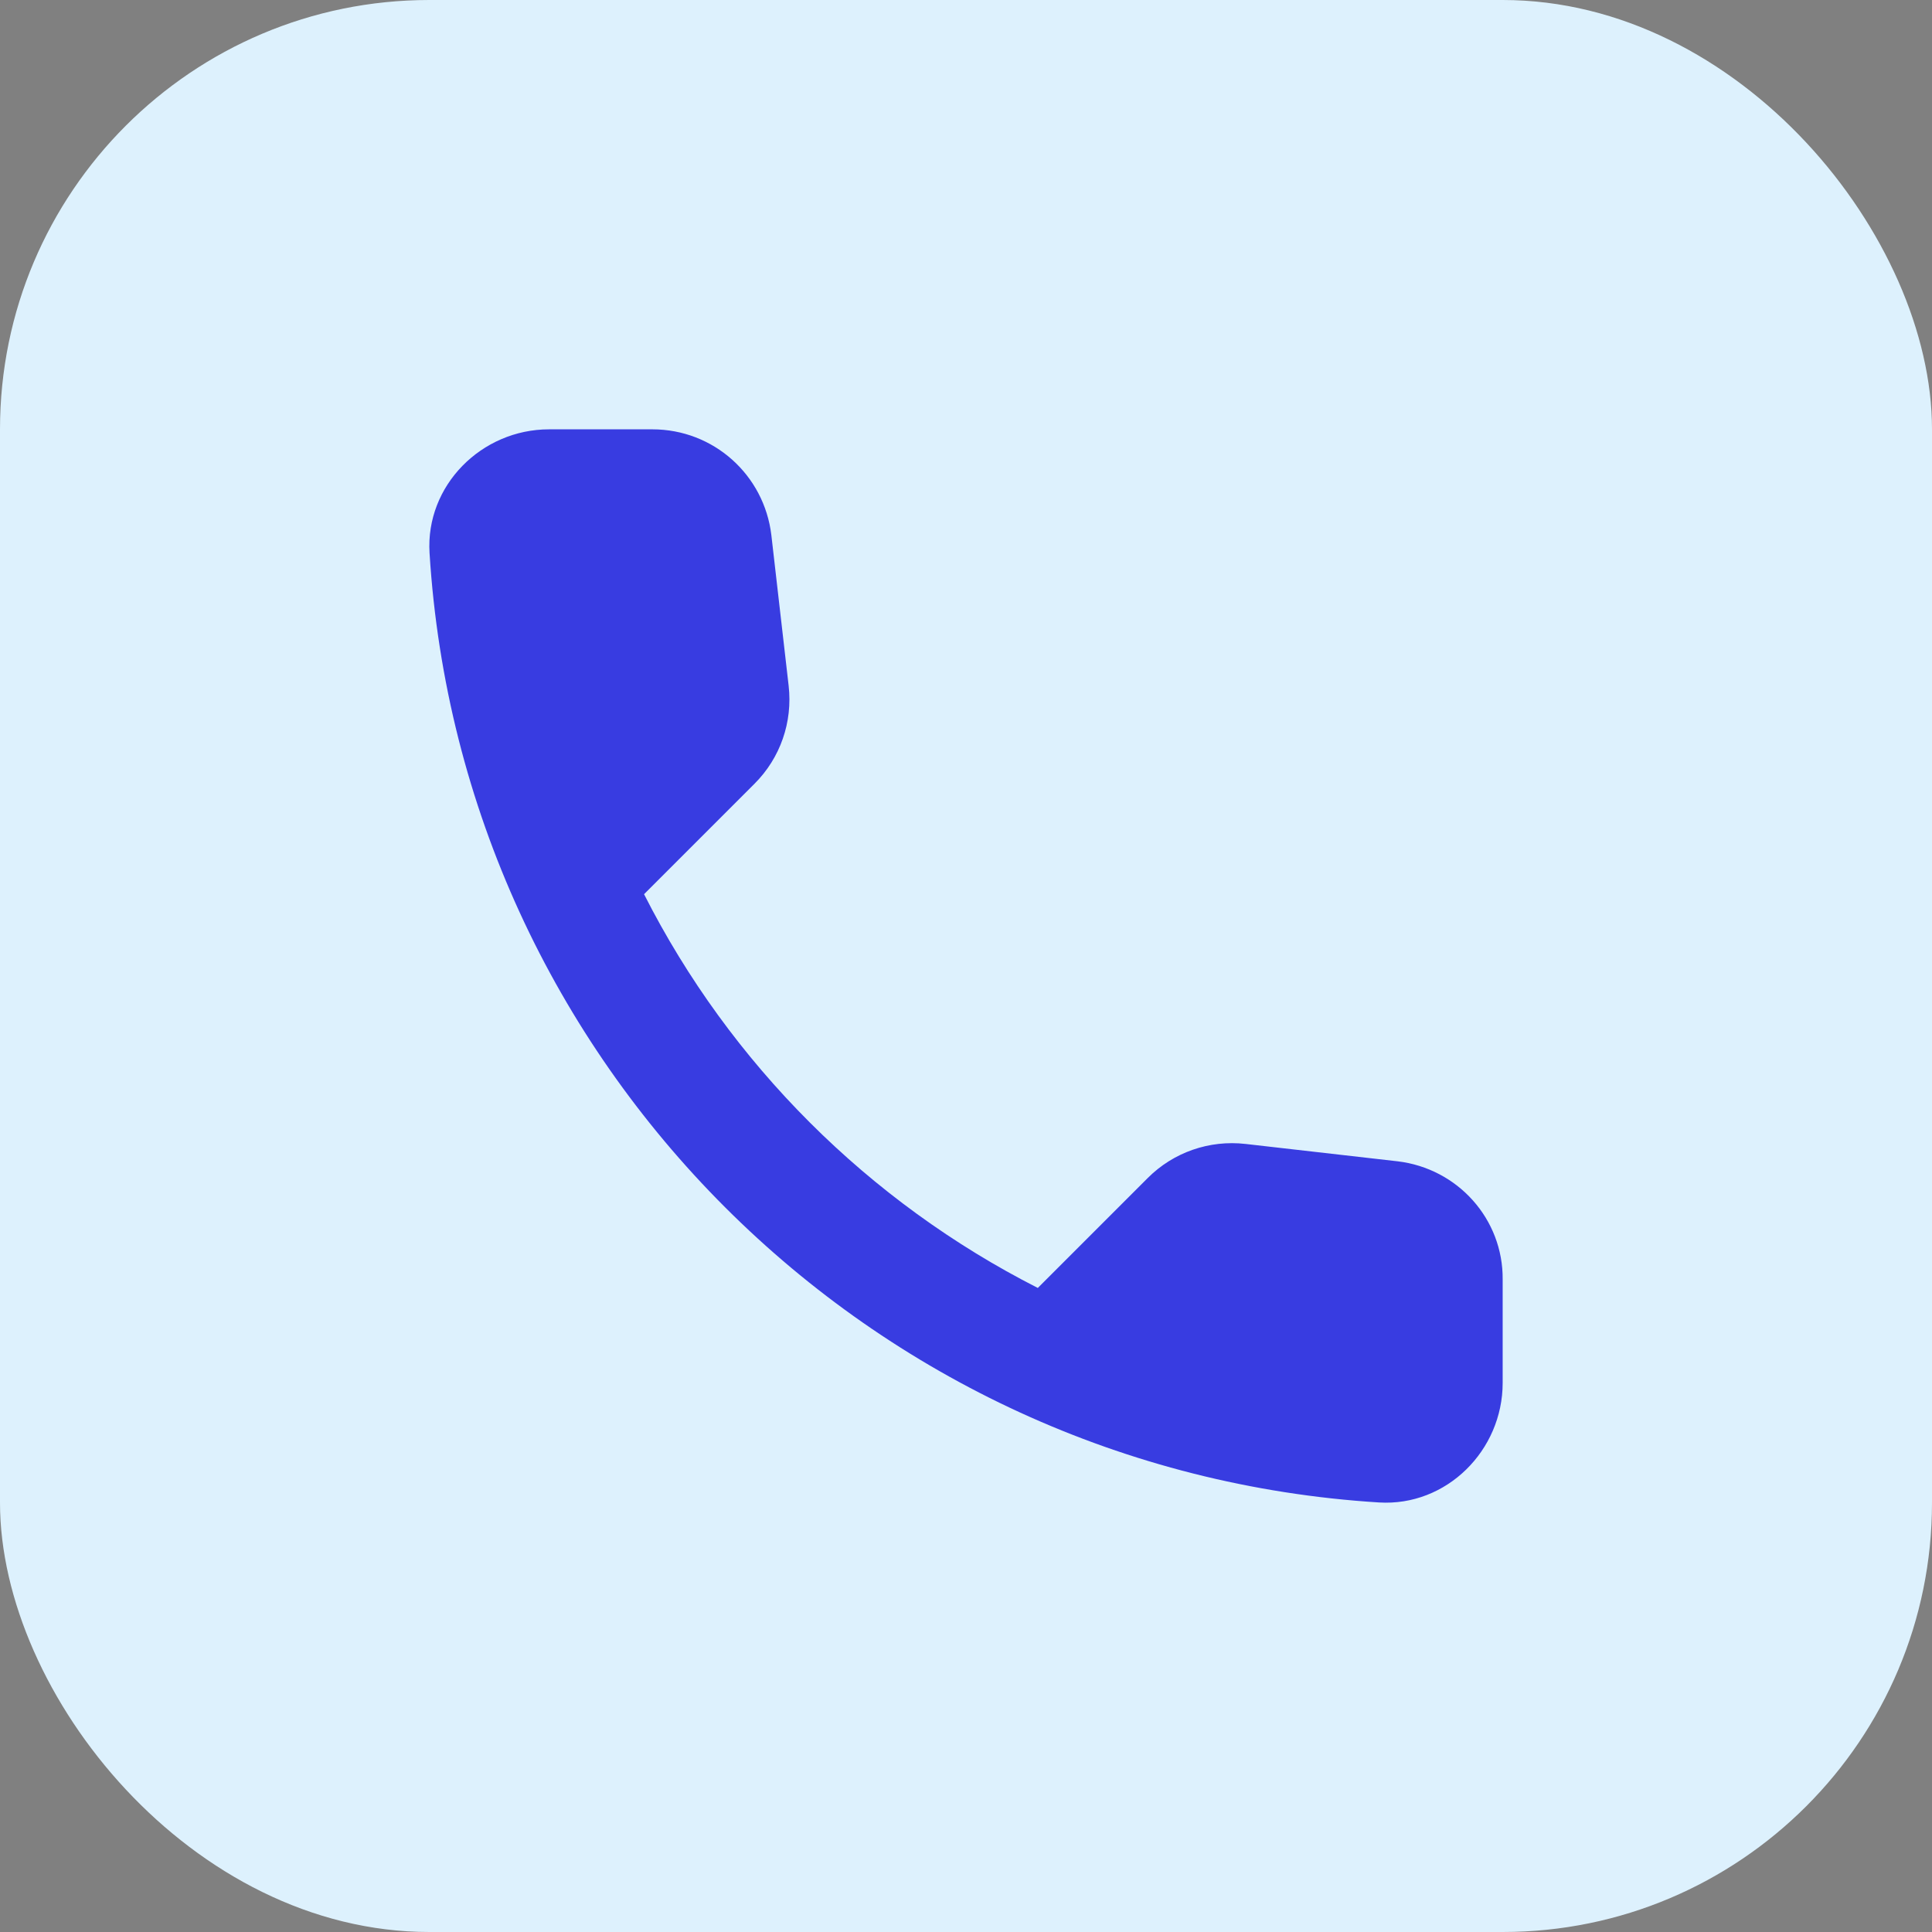<svg width="36" height="36" viewBox="0 0 36 36" fill="none" xmlns="http://www.w3.org/2000/svg">
<rect x="0" y="0" width="36" height="36" fill="#808080" stroke="none"/>
<rect width="36" height="36" rx="8" fill="#DDF1FD"/>
<path d="M26.04 21.639L23.212 21.316C22.533 21.238 21.865 21.472 21.387 21.95L19.338 23.999C16.187 22.396 13.604 19.824 12.001 16.662L14.061 14.602C14.54 14.123 14.773 13.455 14.695 12.776L14.373 9.971C14.239 8.846 13.293 8 12.157 8H10.231C8.973 8 7.926 9.047 8.004 10.305C8.594 19.813 16.198 27.406 25.695 27.996C26.953 28.074 28 27.027 28 25.769V23.843C28.011 22.718 27.165 21.772 26.04 21.639Z" fill="#383ce1"/>
</svg>
